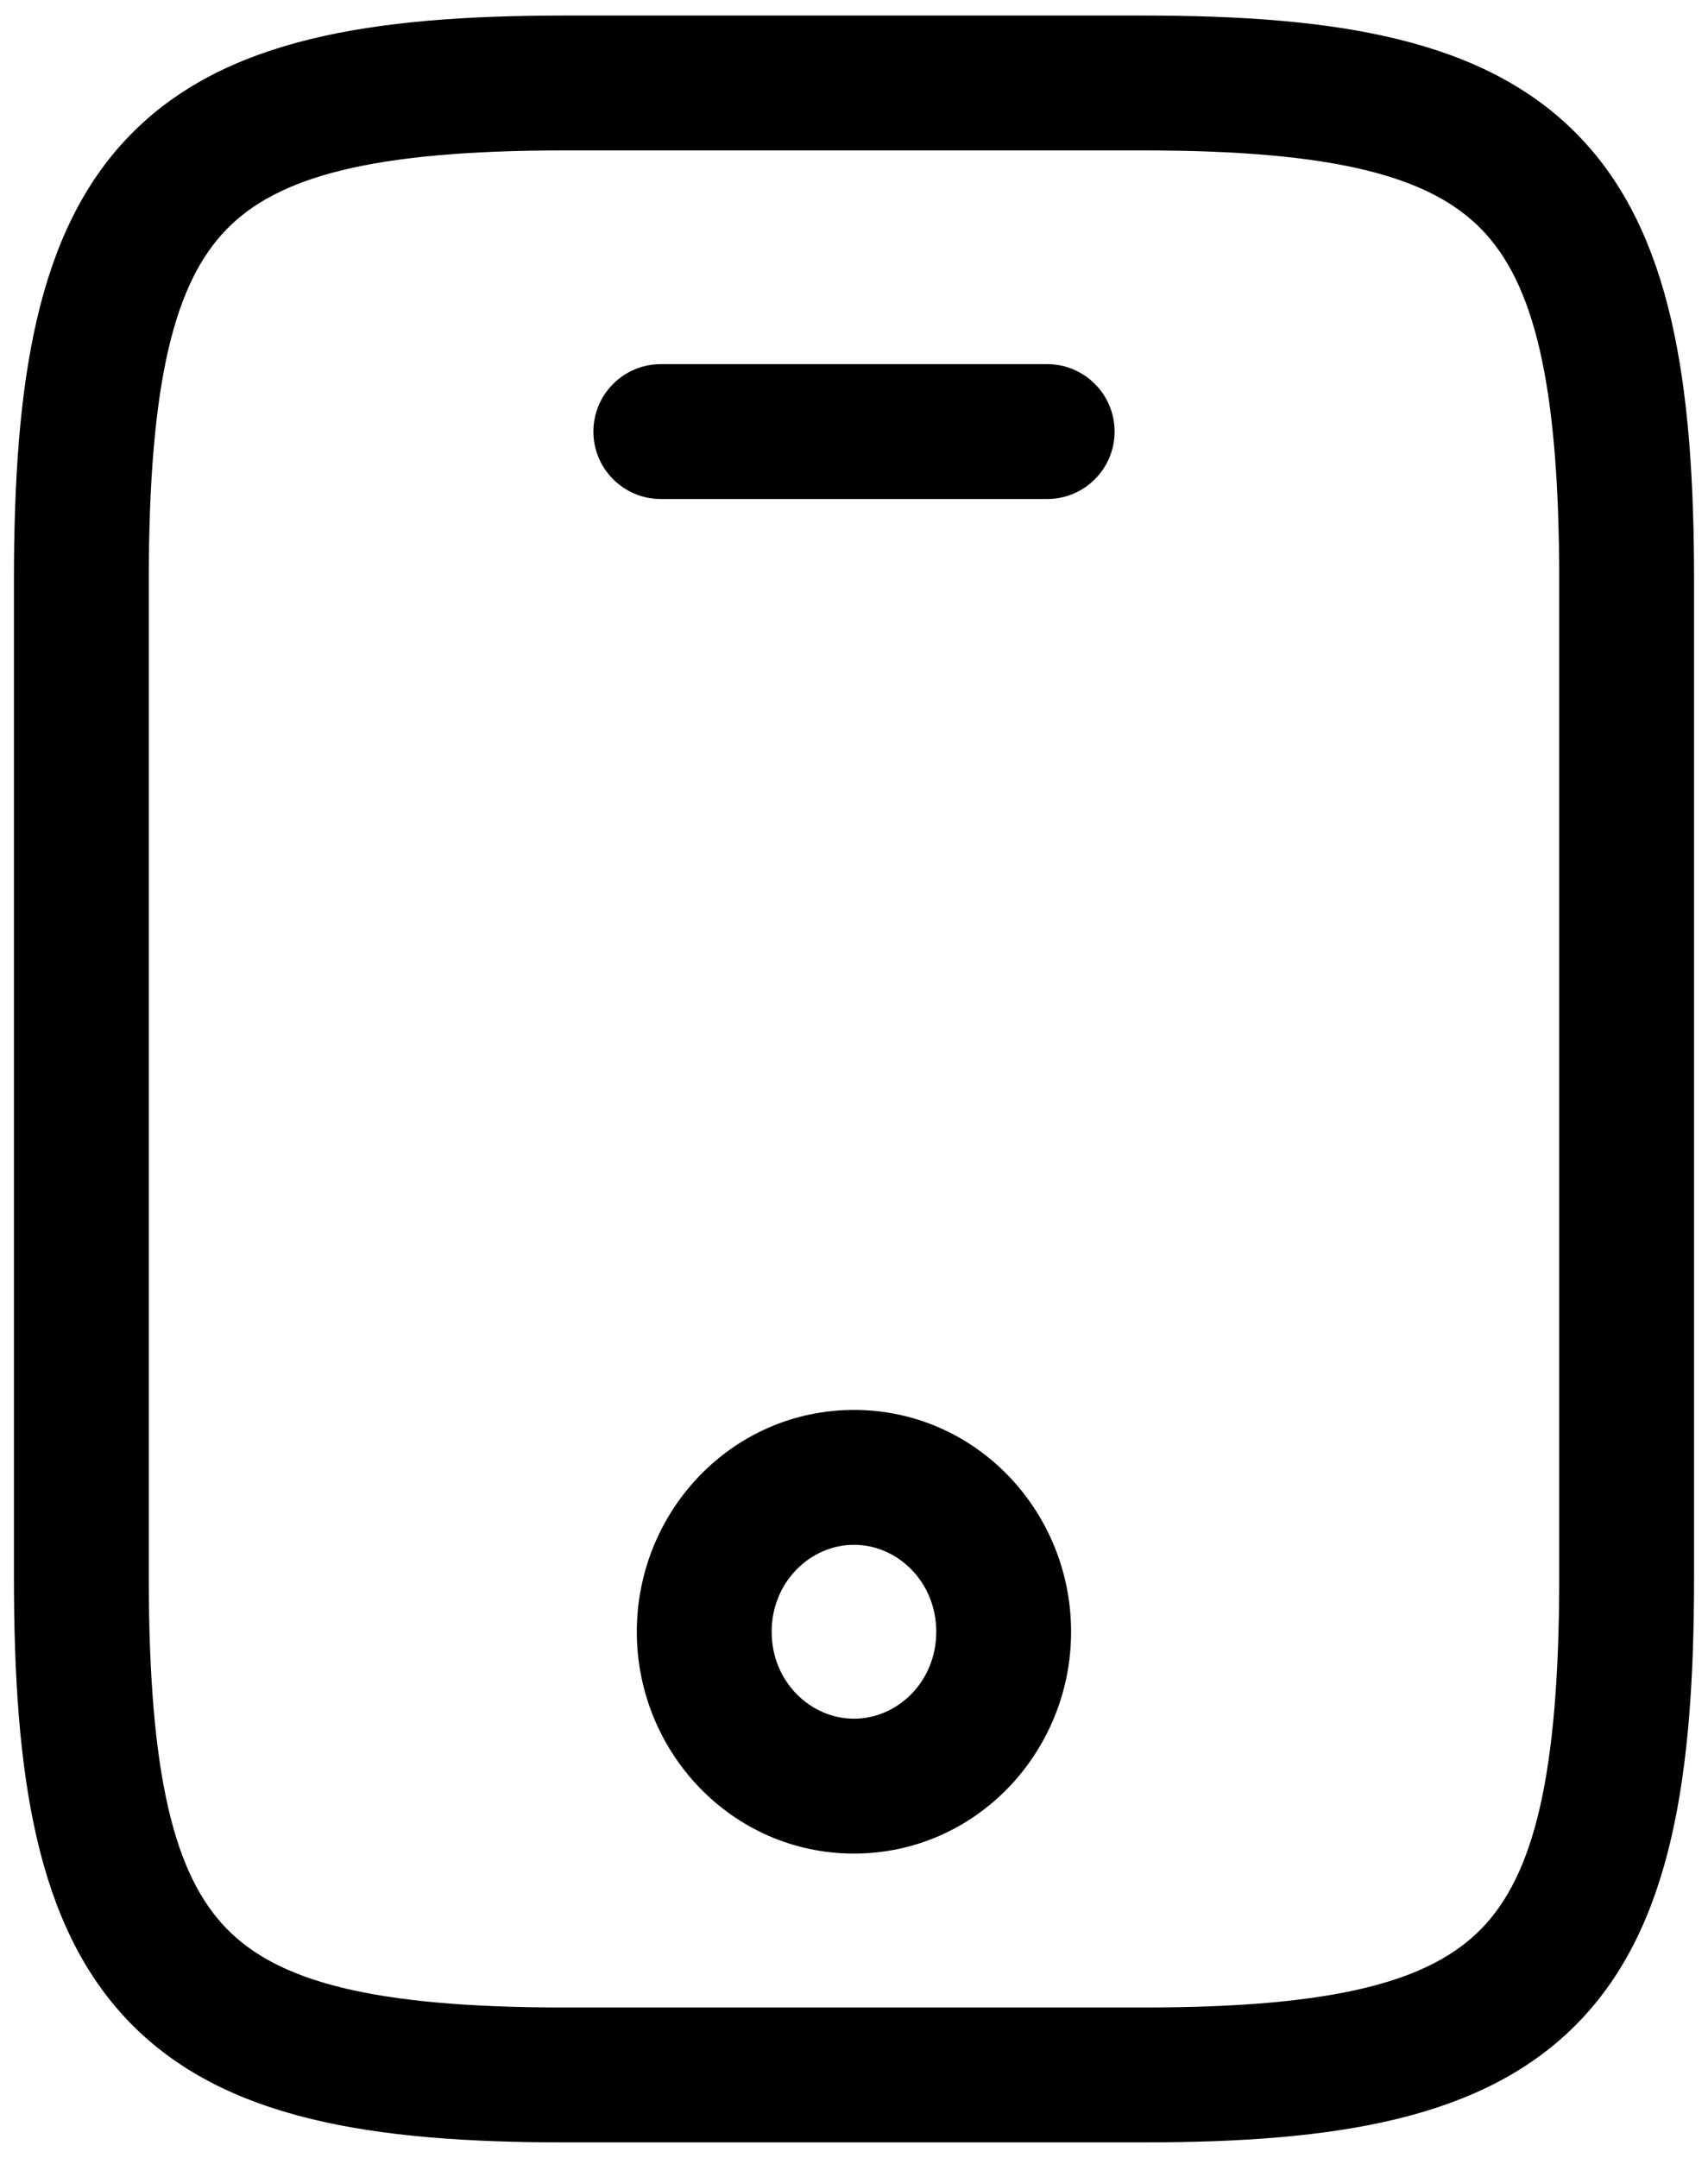<svg viewBox="0 0 19 24" xmlns="http://www.w3.org/2000/svg">
<path fill-rule="evenodd" clip-rule="evenodd" d="M2.518 2.553C1.943 3.146 1.655 4.238 1.655 6.462V17.538C1.655 19.762 1.943 20.854 2.518 21.447C3.085 22.032 4.126 22.327 6.277 22.327H12.723C14.874 22.327 15.915 22.032 16.483 21.447C17.057 20.854 17.345 19.762 17.345 17.538V6.462C17.345 4.238 17.057 3.146 16.483 2.553C15.915 1.968 14.874 1.673 12.723 1.673H6.277C4.126 1.673 3.085 1.968 2.518 2.553ZM1.441 1.509C2.485 0.432 4.13 0.173 6.277 0.173H12.723C14.87 0.173 16.515 0.432 17.559 1.509C18.596 2.577 18.845 4.254 18.845 6.462V17.538C18.845 19.746 18.596 21.423 17.559 22.491C16.515 23.568 14.87 23.827 12.723 23.827H6.277C4.13 23.827 2.485 23.568 1.441 22.491C0.404 21.423 0.155 19.746 0.155 17.538V6.462C0.155 4.254 0.404 2.577 1.441 1.509Z"/>
<path fill-rule="evenodd" clip-rule="evenodd" d="M6.601 4.8C6.601 4.386 6.937 4.05 7.351 4.05H11.649C12.063 4.05 12.399 4.386 12.399 4.8C12.399 5.214 12.063 5.55 11.649 5.55H7.351C6.937 5.55 6.601 5.214 6.601 4.8Z"/>
<path fill-rule="evenodd" clip-rule="evenodd" d="M9.5 17.181C9.016 17.181 8.584 17.592 8.584 18.148C8.584 18.704 9.016 19.115 9.5 19.115C9.984 19.115 10.415 18.704 10.415 18.148C10.415 17.592 9.984 17.181 9.5 17.181ZM7.084 18.148C7.084 16.807 8.144 15.681 9.5 15.681C10.855 15.681 11.915 16.807 11.915 18.148C11.915 19.488 10.855 20.615 9.5 20.615C8.144 20.615 7.084 19.488 7.084 18.148Z"/>
</svg>
